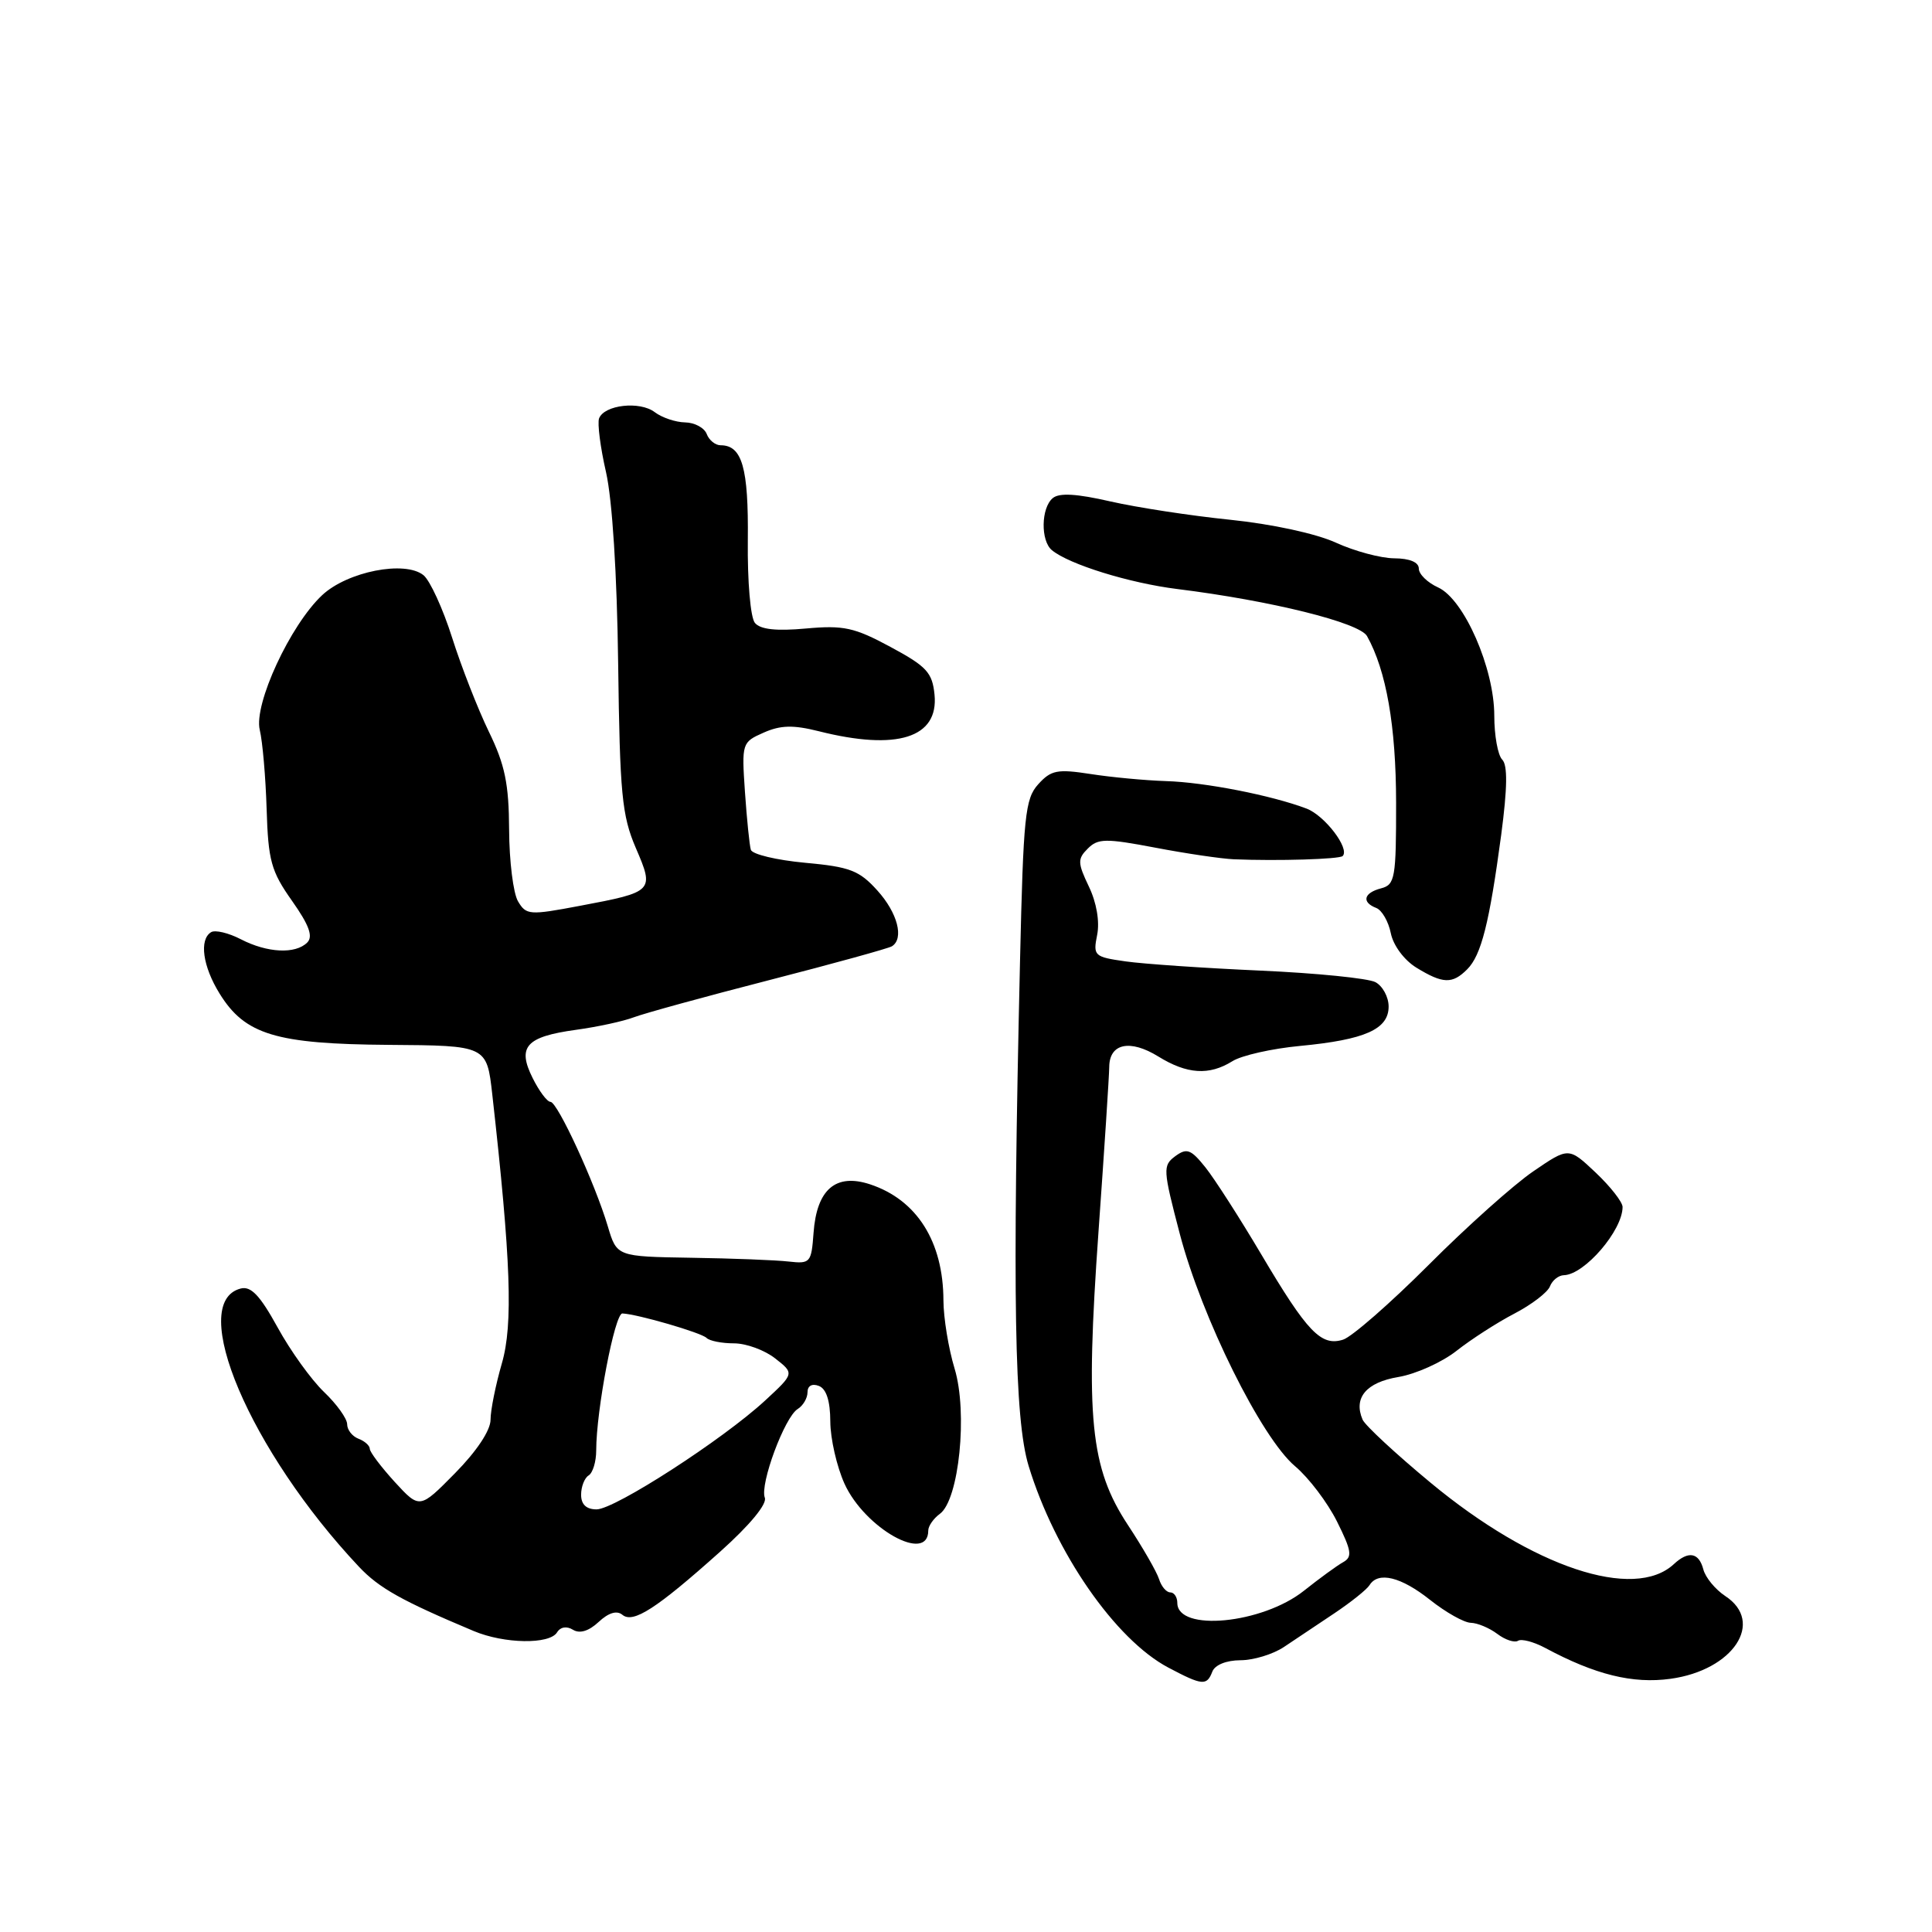 <?xml version="1.0" encoding="UTF-8" standalone="no"?>
<!DOCTYPE svg PUBLIC "-//W3C//DTD SVG 1.1//EN" "http://www.w3.org/Graphics/SVG/1.1/DTD/svg11.dtd" >
<svg xmlns="http://www.w3.org/2000/svg" xmlns:xlink="http://www.w3.org/1999/xlink" version="1.1" viewBox="0 0 256 256">
 <g >
 <path fill="currentColor"
d=" M 160.64 221.50 C 160.98 220.61 162.49 220.00 164.36 219.99 C 166.09 219.99 168.68 219.20 170.12 218.24 C 171.55 217.29 174.55 215.28 176.78 213.79 C 179.01 212.30 181.12 210.61 181.47 210.04 C 182.62 208.19 185.64 208.93 189.50 212.00 C 191.58 213.65 194.00 215.01 194.89 215.03 C 195.77 215.05 197.35 215.71 198.40 216.50 C 199.44 217.29 200.68 217.70 201.15 217.41 C 201.61 217.12 203.23 217.55 204.75 218.36 C 211.36 221.91 216.35 223.14 221.35 222.45 C 229.67 221.31 233.88 214.93 228.60 211.48 C 227.29 210.61 225.98 209.03 225.70 207.95 C 225.11 205.71 223.73 205.46 221.80 207.25 C 216.52 212.16 203.08 207.67 189.60 196.50 C 184.95 192.65 180.88 188.87 180.55 188.11 C 179.31 185.22 181.03 183.17 185.29 182.46 C 187.61 182.07 191.07 180.51 193.00 178.99 C 194.93 177.47 198.37 175.25 200.66 174.06 C 202.96 172.86 205.08 171.24 205.38 170.44 C 205.69 169.65 206.51 168.99 207.22 168.97 C 209.96 168.90 215.00 163.04 215.00 159.93 C 215.00 159.28 213.39 157.22 211.43 155.37 C 207.86 152.00 207.86 152.00 203.18 155.20 C 200.61 156.95 194.35 162.54 189.29 167.62 C 184.22 172.69 179.13 177.14 177.97 177.51 C 175.06 178.43 173.24 176.54 167.13 166.22 C 164.28 161.41 160.95 156.22 159.73 154.69 C 157.80 152.28 157.26 152.08 155.73 153.20 C 154.06 154.44 154.09 154.95 156.33 163.50 C 159.24 174.59 167.13 190.51 171.60 194.28 C 173.41 195.80 175.91 199.10 177.16 201.61 C 179.10 205.50 179.22 206.30 177.97 207.00 C 177.16 207.45 174.83 209.15 172.78 210.78 C 167.25 215.18 156.00 216.26 156.00 212.39 C 156.00 211.63 155.58 211.00 155.07 211.00 C 154.55 211.00 153.88 210.21 153.58 209.24 C 153.27 208.27 151.42 205.05 149.46 202.08 C 144.46 194.49 143.80 187.89 145.56 163.15 C 146.33 152.34 146.97 142.54 146.98 141.36 C 147.01 138.25 149.74 137.68 153.48 139.99 C 157.30 142.35 160.22 142.53 163.29 140.62 C 164.50 139.85 168.55 138.94 172.27 138.59 C 180.88 137.77 184.00 136.38 184.00 133.37 C 184.00 132.11 183.21 130.65 182.25 130.14 C 181.29 129.63 174.43 128.94 167.00 128.61 C 159.57 128.28 151.54 127.73 149.15 127.39 C 144.98 126.80 144.82 126.65 145.38 123.87 C 145.73 122.11 145.30 119.59 144.28 117.47 C 142.78 114.33 142.77 113.80 144.14 112.44 C 145.48 111.09 146.51 111.07 153.08 112.32 C 157.16 113.10 161.85 113.79 163.50 113.86 C 169.33 114.10 177.48 113.85 177.91 113.43 C 178.89 112.45 175.54 108.06 173.12 107.14 C 168.47 105.38 159.63 103.65 154.50 103.50 C 151.75 103.41 147.25 102.99 144.50 102.56 C 140.10 101.88 139.27 102.04 137.57 103.92 C 135.83 105.84 135.60 108.12 135.16 127.27 C 134.13 171.83 134.41 188.04 136.30 194.25 C 139.80 205.72 147.79 217.26 154.82 220.97 C 159.32 223.35 159.91 223.40 160.64 221.50 Z  M 73.81 216.30 C 74.26 215.57 75.09 215.44 75.92 215.95 C 76.81 216.50 78.01 216.14 79.32 214.92 C 80.64 213.69 81.73 213.36 82.47 213.97 C 83.89 215.15 86.97 213.17 95.42 205.61 C 99.34 202.10 101.67 199.29 101.34 198.45 C 100.66 196.68 103.97 187.76 105.70 186.70 C 106.41 186.26 107.00 185.26 107.00 184.48 C 107.00 183.63 107.60 183.29 108.50 183.64 C 109.49 184.02 110.01 185.61 110.02 188.36 C 110.03 190.64 110.88 194.34 111.90 196.60 C 114.60 202.53 123.00 207.23 123.00 202.80 C 123.00 202.21 123.69 201.21 124.54 200.59 C 127.08 198.74 128.25 187.16 126.49 181.35 C 125.68 178.68 125.02 174.62 125.01 172.32 C 124.99 164.52 121.49 158.98 115.29 156.93 C 110.74 155.43 108.22 157.59 107.80 163.36 C 107.51 167.32 107.37 167.48 104.50 167.16 C 102.85 166.97 97.05 166.74 91.61 166.66 C 81.73 166.50 81.73 166.50 80.54 162.50 C 78.84 156.78 73.87 146.00 72.94 146.00 C 72.50 146.00 71.44 144.58 70.58 142.85 C 68.50 138.70 69.70 137.37 76.30 136.46 C 79.16 136.07 82.62 135.32 84.00 134.79 C 85.38 134.27 93.44 132.05 101.93 129.87 C 110.41 127.69 117.72 125.67 118.18 125.39 C 119.82 124.37 118.94 120.96 116.25 117.99 C 113.86 115.34 112.62 114.86 106.66 114.32 C 102.90 113.97 99.67 113.20 99.49 112.60 C 99.31 111.99 98.96 108.55 98.71 104.94 C 98.27 98.47 98.31 98.35 101.18 97.08 C 103.43 96.08 105.10 96.04 108.49 96.89 C 118.87 99.51 124.39 97.76 123.83 92.05 C 123.54 89.12 122.79 88.30 118.01 85.73 C 113.21 83.14 111.79 82.83 106.80 83.28 C 102.86 83.64 100.75 83.41 100.03 82.54 C 99.44 81.83 99.03 77.04 99.09 71.60 C 99.19 61.98 98.34 59.00 95.48 59.00 C 94.79 59.00 93.95 58.33 93.64 57.50 C 93.32 56.68 92.04 55.99 90.78 55.97 C 89.53 55.95 87.71 55.34 86.75 54.61 C 84.78 53.11 80.07 53.64 79.38 55.44 C 79.14 56.09 79.55 59.29 80.30 62.56 C 81.13 66.21 81.76 76.02 81.91 88.00 C 82.13 105.19 82.41 108.07 84.24 112.34 C 86.72 118.10 86.65 118.18 76.82 120.03 C 70.16 121.29 69.72 121.26 68.64 119.43 C 68.01 118.37 67.48 114.10 67.46 109.94 C 67.43 103.86 66.91 101.33 64.77 96.94 C 63.32 93.95 61.13 88.35 59.91 84.50 C 58.69 80.65 56.98 76.93 56.12 76.22 C 53.66 74.23 46.04 75.73 42.69 78.86 C 38.46 82.82 33.60 93.31 34.42 96.72 C 34.79 98.25 35.20 102.97 35.33 107.21 C 35.54 114.04 35.92 115.44 38.69 119.36 C 40.97 122.59 41.51 124.09 40.71 124.89 C 39.15 126.45 35.42 126.27 31.92 124.46 C 30.28 123.61 28.50 123.19 27.97 123.52 C 26.37 124.50 26.86 128.05 29.10 131.66 C 32.46 137.10 36.56 138.34 51.50 138.45 C 64.50 138.54 64.50 138.54 65.23 145.02 C 67.70 167.01 68.00 175.48 66.50 180.65 C 65.68 183.49 65.00 186.85 65.00 188.12 C 65.00 189.53 63.17 192.29 60.30 195.20 C 55.61 199.96 55.61 199.96 52.30 196.36 C 50.49 194.37 49.00 192.40 49.00 191.98 C 49.00 191.56 48.33 190.95 47.50 190.64 C 46.67 190.32 46.00 189.46 46.00 188.72 C 46.00 187.98 44.62 186.05 42.93 184.44 C 41.24 182.82 38.47 178.97 36.78 175.88 C 34.44 171.63 33.25 170.38 31.88 170.74 C 24.76 172.60 33.14 192.28 47.57 207.61 C 50.24 210.44 53.25 212.12 62.77 216.12 C 66.81 217.82 72.81 217.92 73.81 216.30 Z  M 194.40 128.45 C 196.28 126.58 197.35 122.31 198.92 110.60 C 199.74 104.38 199.78 101.38 199.05 100.65 C 198.47 100.07 198.00 97.45 198.00 94.83 C 198.00 88.55 194.00 79.41 190.56 77.84 C 189.15 77.20 188.00 76.08 188.00 75.34 C 188.00 74.50 186.79 73.99 184.75 73.98 C 182.96 73.97 179.47 73.03 177.00 71.90 C 174.37 70.70 168.55 69.44 163.00 68.87 C 157.78 68.34 150.63 67.24 147.12 66.44 C 142.68 65.42 140.36 65.28 139.50 66.00 C 137.94 67.29 137.87 71.65 139.38 72.90 C 141.65 74.78 149.65 77.26 156.00 78.05 C 168.41 79.59 180.14 82.50 181.14 84.29 C 183.69 88.85 184.98 96.22 184.99 106.34 C 185.00 116.35 184.85 117.23 183.00 117.71 C 180.69 118.31 180.39 119.55 182.36 120.31 C 183.10 120.59 183.98 122.10 184.29 123.66 C 184.62 125.29 186.07 127.23 187.68 128.22 C 191.19 130.37 192.44 130.41 194.40 128.45 Z  M 77.00 198.06 C 77.00 196.99 77.45 195.84 78.00 195.50 C 78.55 195.16 79.00 193.67 79.00 192.20 C 79.00 186.89 81.46 174.00 82.47 174.04 C 84.48 174.13 92.91 176.58 93.62 177.28 C 94.01 177.68 95.65 178.00 97.26 178.00 C 98.87 178.00 101.33 178.90 102.72 180.00 C 105.26 181.99 105.26 181.99 101.38 185.58 C 95.78 190.75 81.46 200.00 79.05 200.00 C 77.69 200.00 77.00 199.35 77.00 198.06 Z "/>
</g>
</svg>
